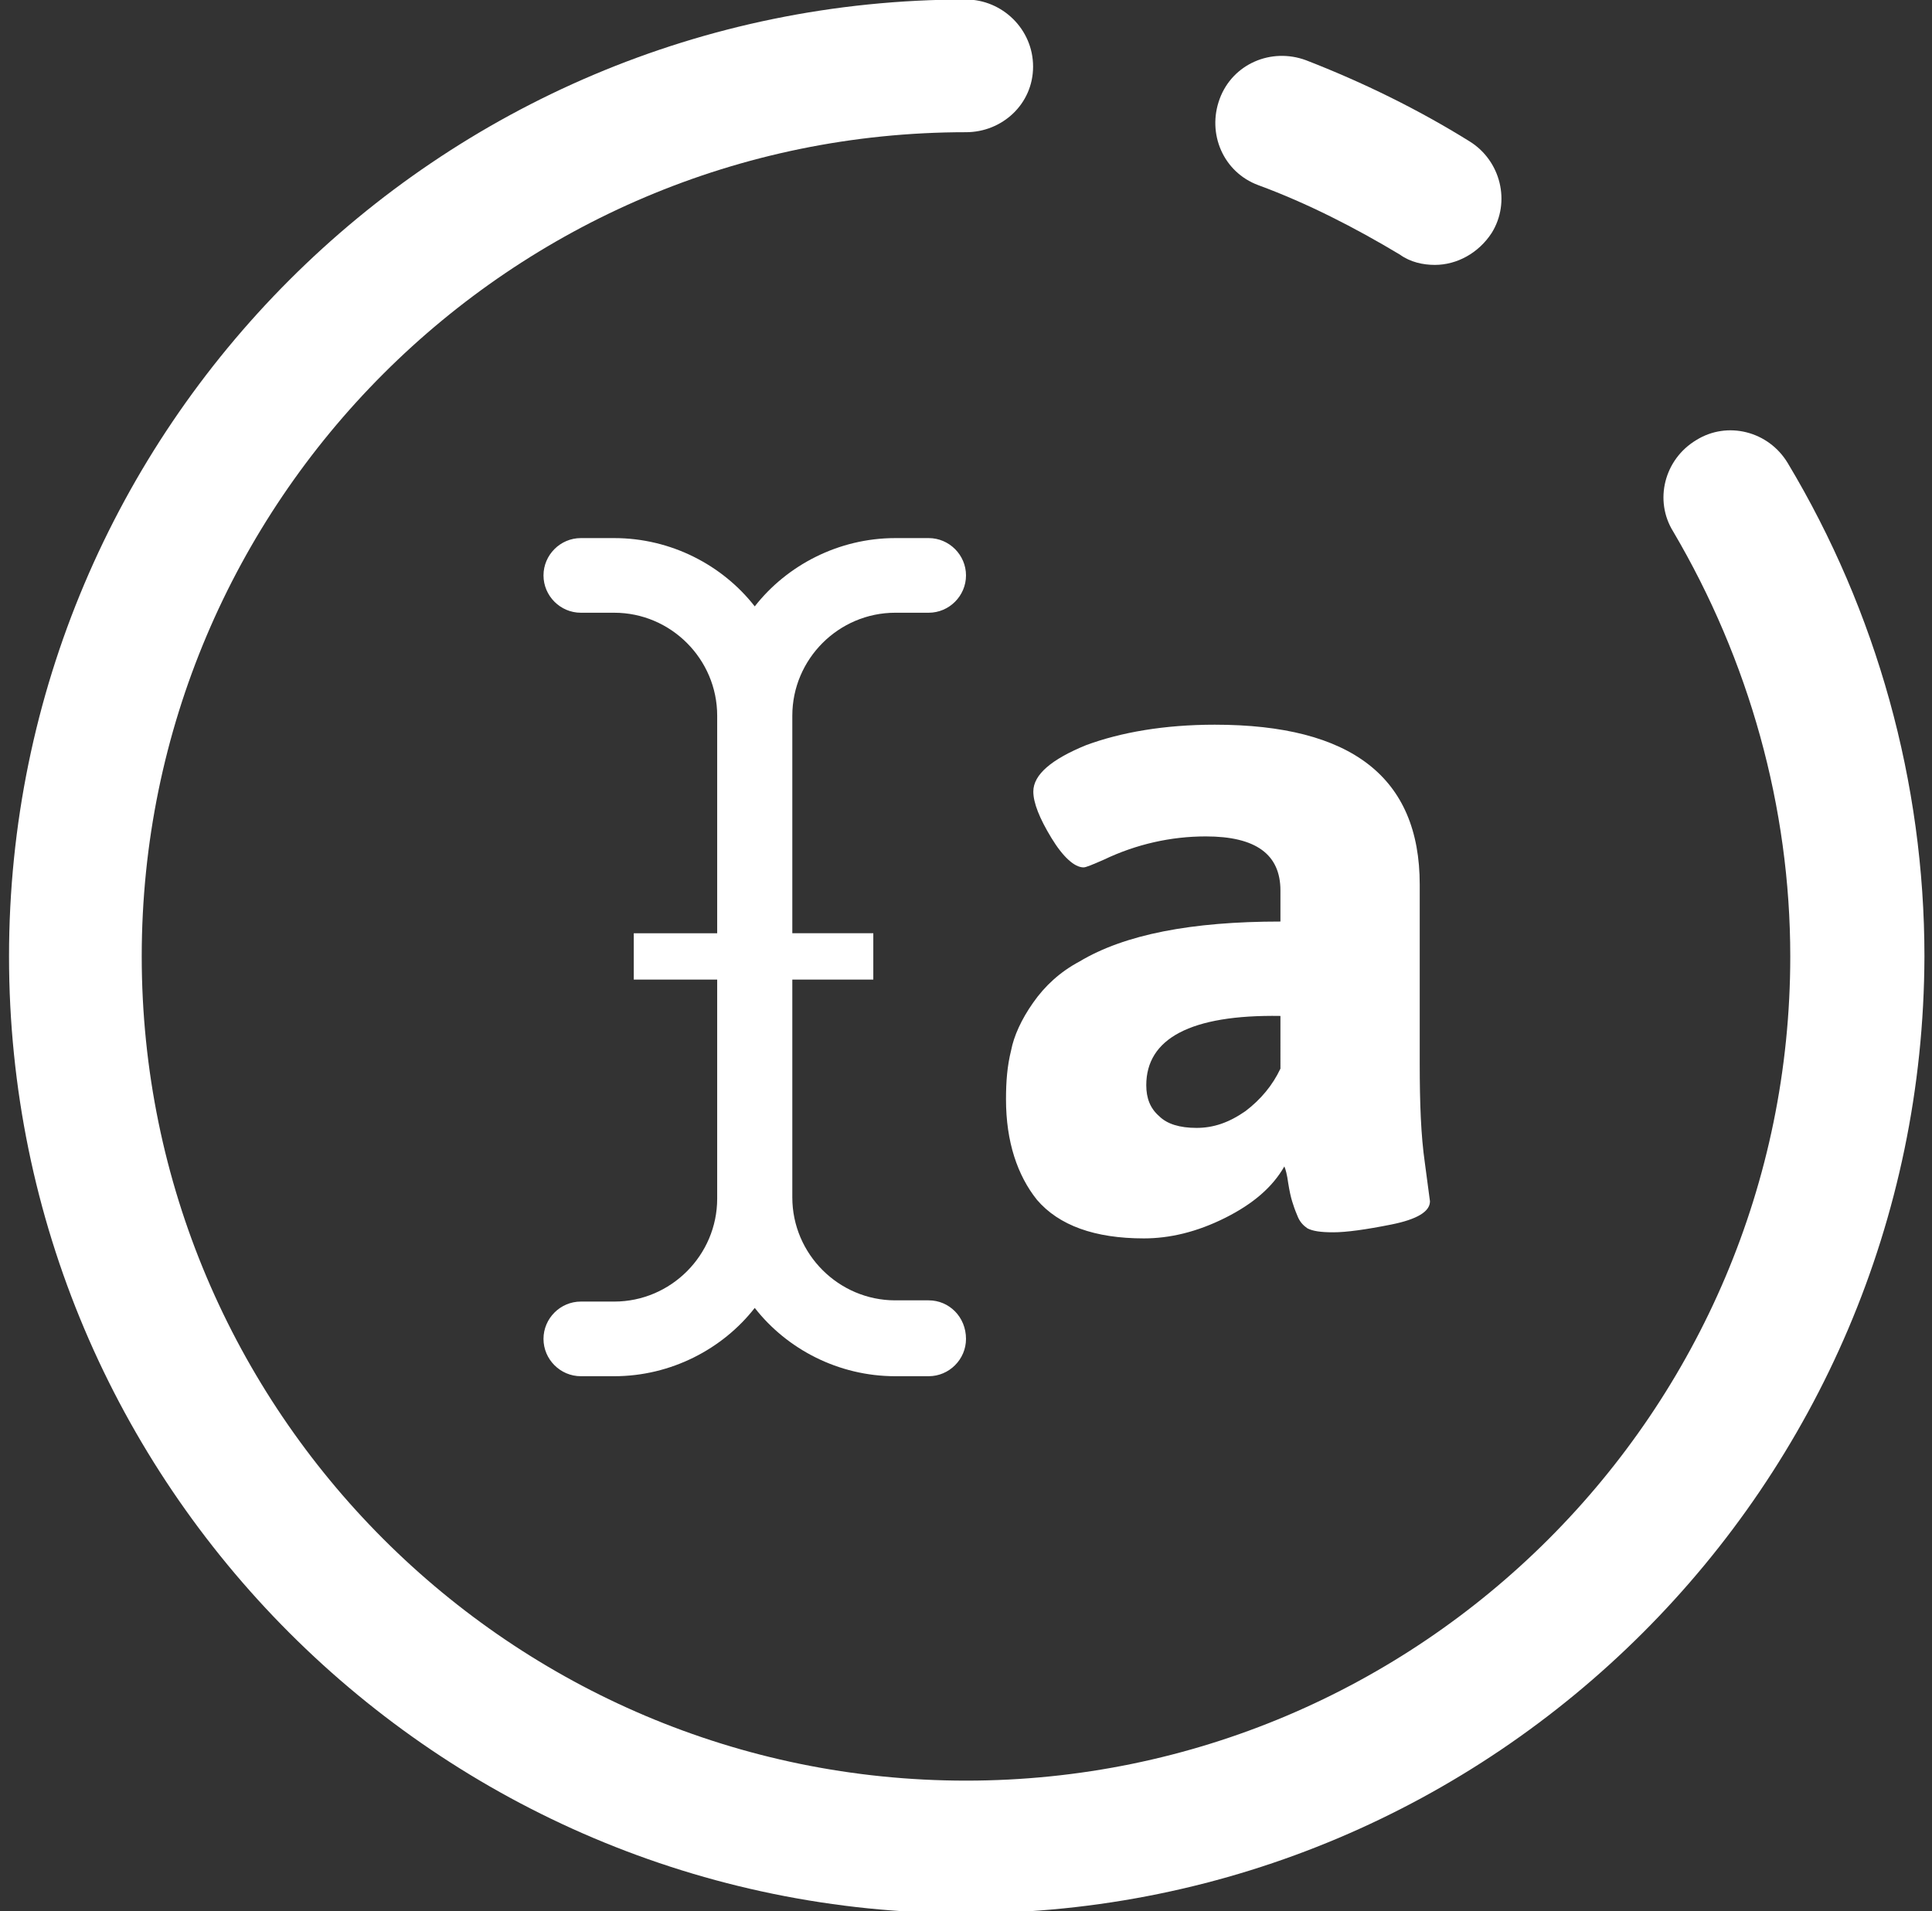 <?xml version="1.0" encoding="utf-8"?>
<!-- Generator: Adobe Illustrator 18.1.0, SVG Export Plug-In . SVG Version: 6.00 Build 0)  -->
<svg version="1.1" id="Capa_1" xmlns="http://www.w3.org/2000/svg" xmlns:xlink="http://www.w3.org/1999/xlink" x="0px" y="0px"
	 viewBox="0 219.9 792 783.5" enable-background="new 0 219.9 792 783.5" xml:space="preserve">
<rect x="0" y="219.9" width="792" height="783.5" fill="#333333" stroke="none"/>
<g>
	<path fill="#FFFFFF" d="M515.8,295.8c20.1,7.4,39.6,17.4,58.1,28.5c4.3,3.1,9.5,4.2,14.3,4.2c9,0,17.9-4.8,23.3-13.1
		c7.9-12.7,3.7-29.6-9-37.5c-21.2-13.2-43.9-24.3-67.1-33.3c-14.3-5.3-30.1,1.5-35.4,15.8S501.5,290.5,515.8,295.8z"/>
	<path fill="#FFFFFF" d="M444.2,575.5c1,0,3.6-1.1,8.4-3.2c13.2-6.3,27.4-9.5,41.7-9.5c20.6,0,30.6,7.4,30.6,22.2v12.7
		c-36.5,0-63.9,5.3-82.4,16.4c-7.9,4.2-14.2,10-19,16.9c-4.8,6.8-7.9,13.7-9,19.5c-1.6,6.4-2.1,12.7-2.1,20.1
		c0,17.4,4.7,31.2,12.7,41.2c9,10.5,23.7,15.8,43.8,15.8c10.6,0,21.7-2.6,33.3-8.4s19.5-12.7,24.3-21.1c0.5,1.1,1.1,3.2,1.6,6.9
		c0.5,3.2,1.1,5.8,1.6,7.4s1,3.2,2.1,5.8c1,2.7,2.6,4.2,4.2,5.3c2.2,1.1,5.3,1.6,10.6,1.6s13.3-1.1,23.8-3.2s15.8-5.3,15.8-9.5
		l-2.1-15.8c-1.6-11.1-2.1-24.3-2.1-40.7v-73.4c0-43.9-28-65.5-84-65.5c-20.6,0-38.5,3.1-52.8,8.4c-14.2,5.8-21.6,12.1-21.6,19
		c0,4.7,2.6,11.1,7.4,19C435.8,571.3,440.5,575.5,444.2,575.5z M524.9,658c-3.2,6.8-8,12.6-14.3,17.4c-6.9,4.8-13.2,6.9-20.1,6.9
		c-6.9,0-12.1-1.6-15.3-4.8c-3.7-3.2-5.3-7.4-5.3-12.7c0-19,18-29,55-28.4V658z"/>
	<path fill="#FFFFFF" d="M367,471.1h13.7c8.4,0,15.3-6.9,15.3-15.3c0-8.4-6.9-15.3-15.3-15.3H367c-23.2,0-44.4,11.1-57.6,28
		c-13.2-16.9-34.3-28-57.6-28h-13.7c-8.4,0-15.3,6.9-15.3,15.3c0,8.4,6.9,15.3,15.3,15.3h13.7c23.2,0,42.2,19,42.2,42.2v89.2h-34.2
		v19H294v89.8c0,23.2-19,42.2-42.2,42.2h-13.7c-8.4,0-15.3,6.9-15.3,15.3s6.9,15.3,15.3,15.3h13.7c23.2,0,44.4-11.1,57.6-28
		c13.2,16.9,34.3,28,57.6,28h13.7c8.4,0,15.3-6.9,15.3-15.3c0-9-6.9-15.8-15.3-15.8H367c-23.2,0-42.2-19-42.2-42.2v-89.3H358v-19
		h-33.2v-89.2C324.8,490.1,343.8,471.1,367,471.1z"/>
	<path fill="#FFFFFF" d="M732.9,409.8c-7.9-13.2-24.8-17.4-37.5-9.5c-13.2,7.9-17.4,24.8-9.5,37.5c31.1,52.8,48,113,48,174.2
		c0,186.4-151.5,337.9-337.9,337.9S58.1,798.4,58.1,612S209.6,274.1,396,274.1c14.8,0,27.5-11.5,27.5-26.9
		c0-15.4-12.7-27.5-27.5-27.5C179.5,219.7,3.7,395.5,3.7,612s175.8,392.3,392.3,392.3S788.3,828.5,788.9,612
		C788.9,540.7,769.3,470.5,732.9,409.8z"/>
</g>
</svg>
